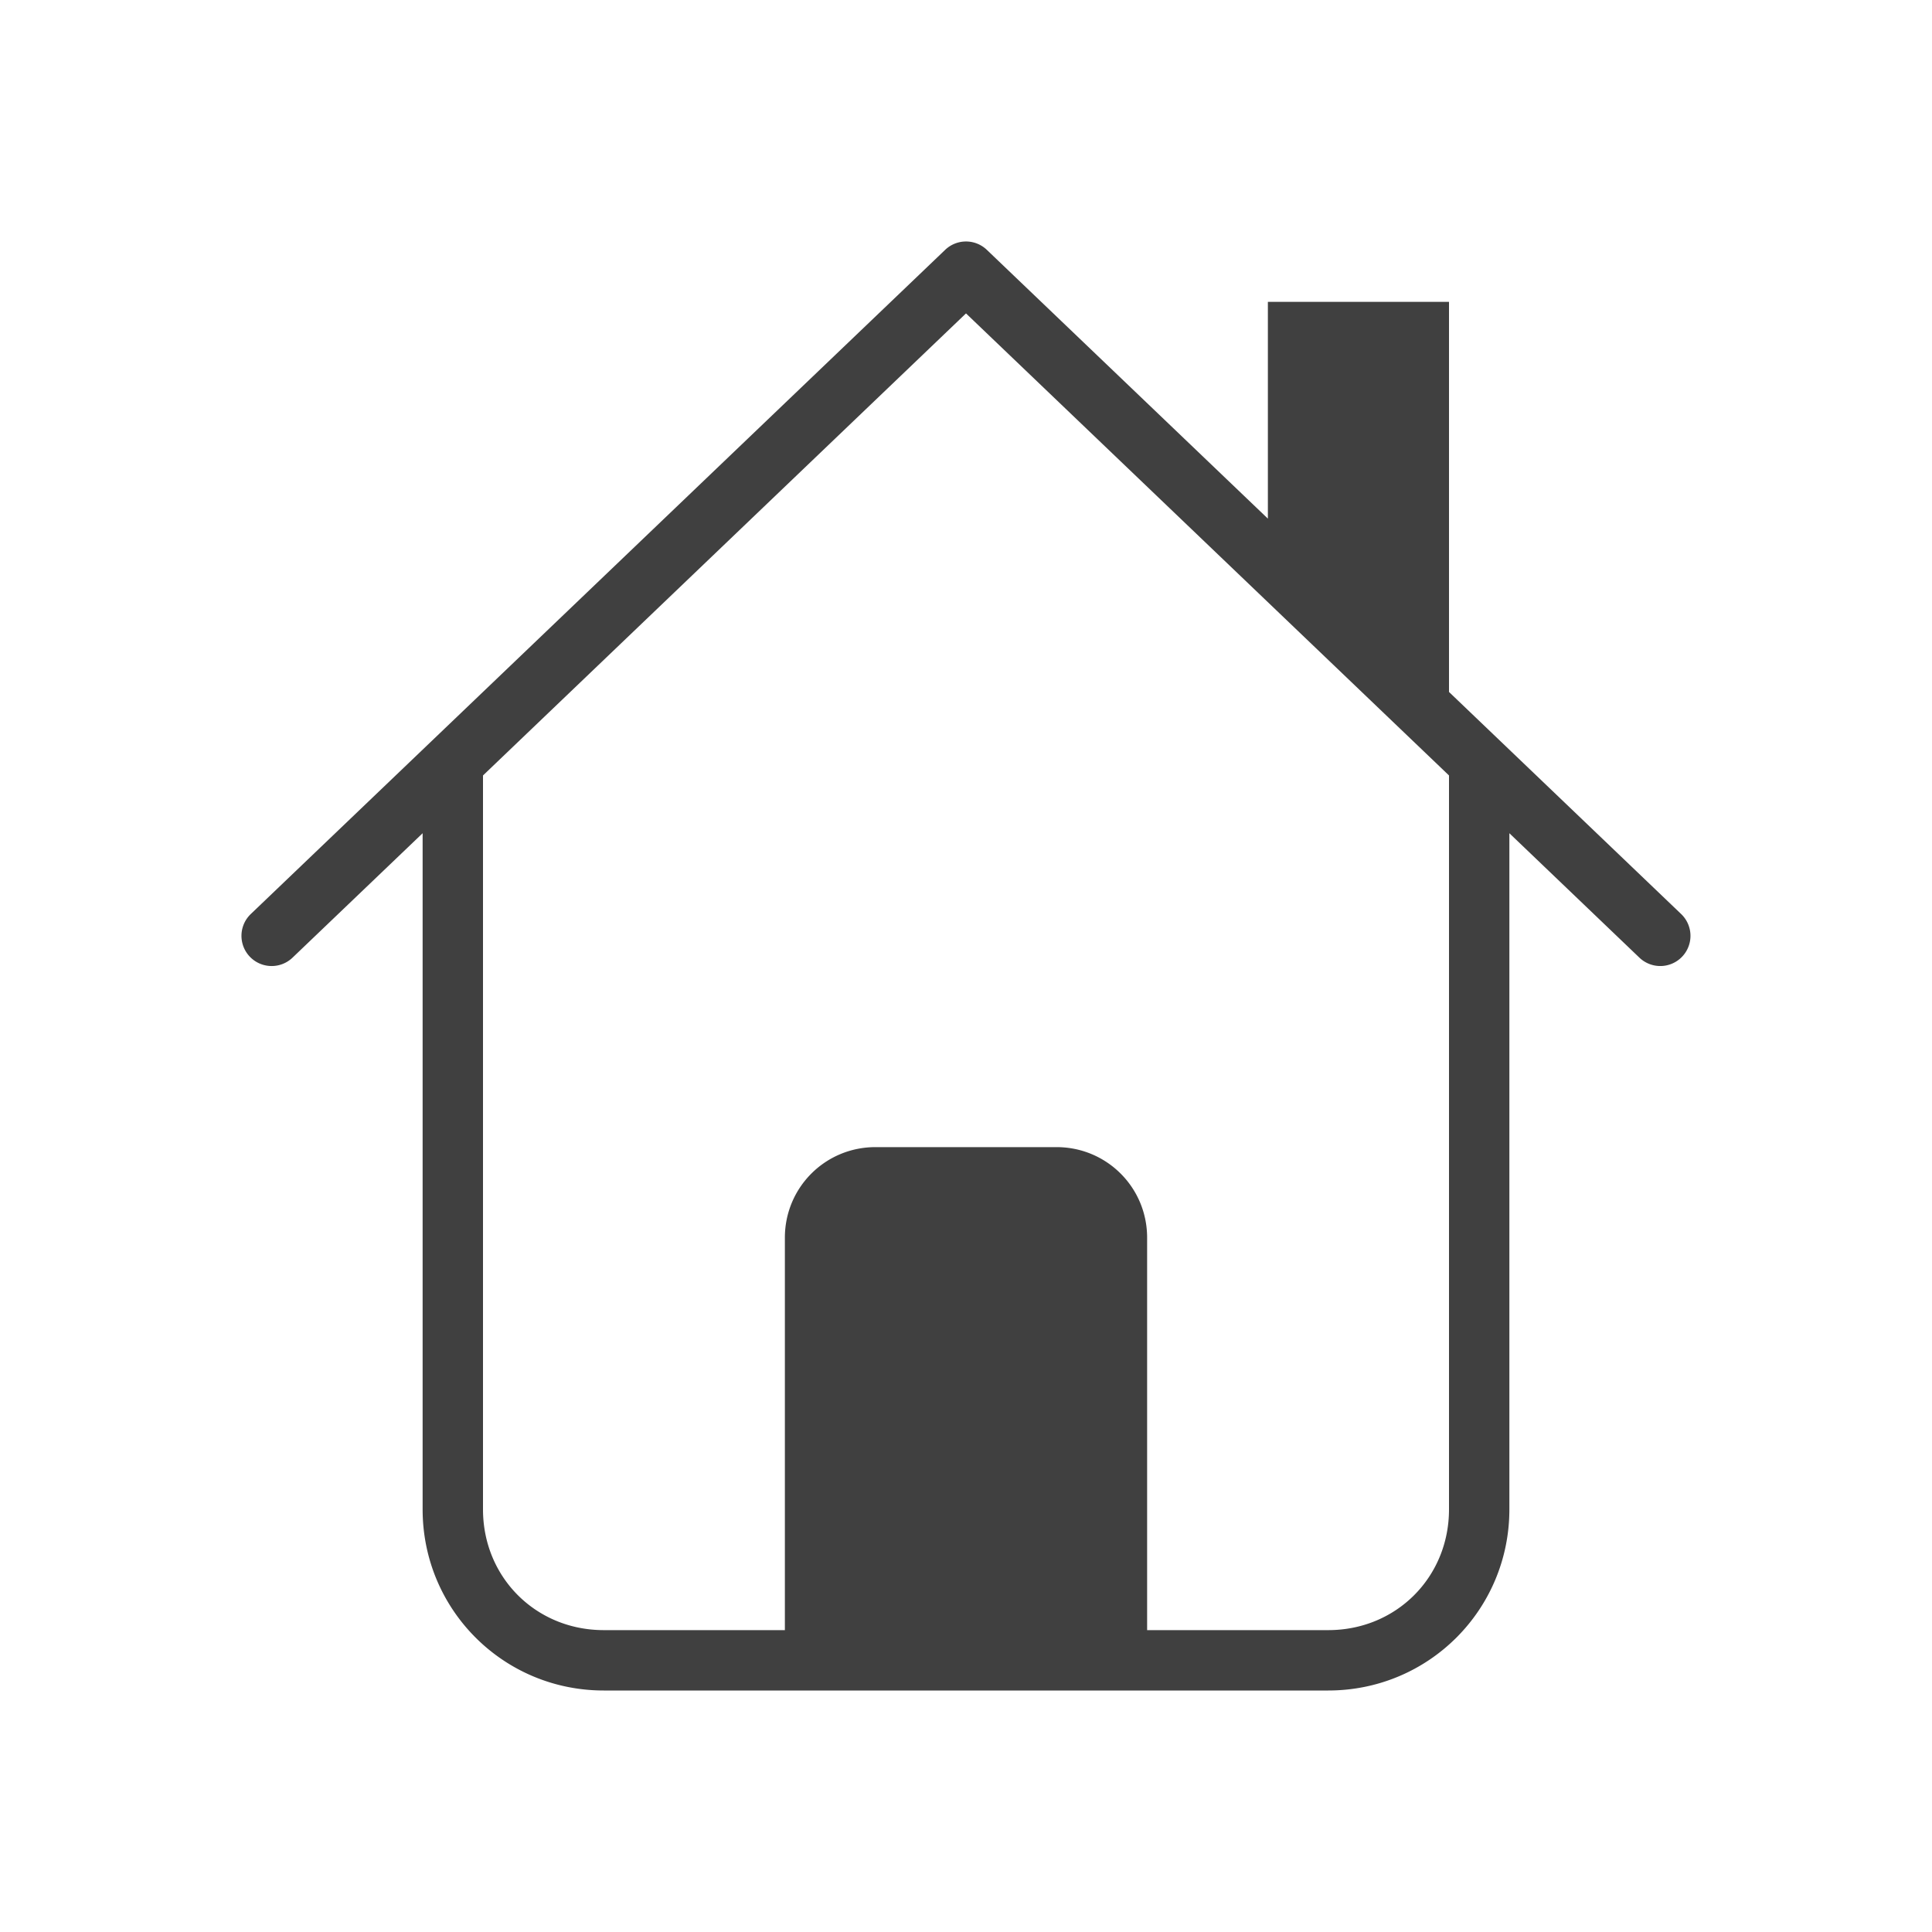 <svg xmlns="http://www.w3.org/2000/svg" width="32" height="32" version="1.1">
 <g id="22-22-go-home" transform="translate(0,-22)">
  <rect style="opacity:0.001" width="22" height="22" x="0" y="0"/>
  <path style="opacity:1;fill:#404040" d="M 10.975,3 C 10.857,3.006 10.744,3.054 10.658,3.135 L 5.016,8.4 H 5 c 3.1e-6,0.006 -3e-6,0.01 0,0.016 L 3.158,10.135 c -0.487,0.456 0.197,1.186 0.684,0.73 L 5,9.783 C 5,12.273 4.997,14.411 5.002,17.104 5.026,18.202 6.08,19.105 7.166,19 9.812,18.998 12.458,19.004 15.104,18.998 16.202,18.974 17.105,17.92 17,16.834 V 9.783 l 1.158,1.082 c 0.487,0.456 1.171,-0.275 0.684,-0.73 L 17,8.416 V 8.4 H 16.984 L 16,7.482 V 4 H 14 V 5.615 L 11.342,3.135 C 11.243,3.042 11.11,2.993 10.975,3 Z M 11,4.184 16,8.85 C 15.998,11.803 16.005,14.069 15.994,17.105 15.965,17.702 15.359,18.08 14.801,18 14.201,17.999 13.6,17.998 13,17.998 V 14 c 0,-0.554 -0.446,-1 -1,-1 h -2 c -0.554,0 -1,0.446 -1,1 v 3.996 c -0.701,-7.1e-4 -1.402,0.001 -2.104,-0.002 C 6.239,17.925 5.935,17.192 6,16.602 V 8.852 Z"/>
 </g>
 <g id="22-22-go-previous" transform="matrix(-1,0,0,1,54,-22)">
  <rect style="opacity:0.001" width="22" height="22" x="-22" y="0" transform="scale(-1,1)"/>
  <path style="opacity:1;fill:#404040" d="M 5.893,3.001 A 1.849,1.897 0 0 0 4,4.897 v 6.103 6.101 a 1.849,1.897 0 0 0 2.773,1.644 l 5.15,-3.051 5.152,-3.053 a 1.849,1.897 0 0 0 0,-3.285 L 11.924,6.305 6.773,3.254 A 1.849,1.897 0 0 0 5.893,3.001 Z m -0.023,1 c 0.138,0.003 0.272,0.043 0.395,0.115 v -0.002 l 5.15,3.053 5.152,3.053 c 0.603,0.358 0.603,1.206 0,1.564 l -5.152,3.051 -5.15,3.051 C 5.66,18.243 5,17.859 5,17.102 V 11 4.897 c 7.88e-5,-0.531 0.394,-0.908 0.869,-0.896 z"/>
 </g>
 <g id="22-22-go-next" transform="translate(64,-22)">
  <rect style="opacity:0.001" width="22" height="22" x="-22" y="0" transform="scale(-1,1)"/>
  <path style="opacity:1;fill:#404040" d="M 5.893,3.001 A 1.849,1.897 0 0 0 4,4.897 v 6.103 6.101 a 1.849,1.897 0 0 0 2.773,1.644 l 5.15,-3.051 5.152,-3.053 a 1.849,1.897 0 0 0 0,-3.285 L 11.924,6.305 6.773,3.254 A 1.849,1.897 0 0 0 5.893,3.001 Z m -0.023,1 c 0.138,0.003 0.272,0.043 0.395,0.115 v -0.002 l 5.15,3.053 5.152,3.053 c 0.603,0.358 0.603,1.206 0,1.564 l -5.152,3.051 -5.15,3.051 C 5.66,18.243 5,17.859 5,17.102 V 11 4.897 c 7.88e-5,-0.531 0.394,-0.908 0.869,-0.896 z"/>
 </g>
 <g id="22-22-go-up" transform="rotate(-90,48,-48)">
  <rect style="opacity:0.001" width="22" height="22" x="-22" y="0" transform="scale(-1,1)"/>
  <path style="opacity:1;fill:#404040" d="M 5.893,3.001 A 1.849,1.897 0 0 0 4,4.897 v 6.103 6.101 a 1.849,1.897 0 0 0 2.773,1.644 l 5.15,-3.051 5.152,-3.053 a 1.849,1.897 0 0 0 0,-3.285 L 11.924,6.305 6.773,3.254 A 1.849,1.897 0 0 0 5.893,3.001 Z m -0.023,1 c 0.138,0.003 0.272,0.043 0.395,0.115 v -0.002 l 5.15,3.053 5.152,3.053 c 0.603,0.358 0.603,1.206 0,1.564 l -5.152,3.051 -5.15,3.051 C 5.66,18.243 5,17.859 5,17.102 V 11 4.897 c 7.88e-5,-0.531 0.394,-0.908 0.869,-0.896 z"/>
 </g>
 <g id="22-22-go-down" transform="rotate(90,86,64)">
  <rect style="opacity:0.001" width="22" height="22" x="-22" y="0" transform="scale(-1,1)"/>
  <path style="opacity:1;fill:#404040" d="M 5.893,3.001 A 1.849,1.897 0 0 0 4,4.897 v 6.103 6.101 a 1.849,1.897 0 0 0 2.773,1.644 l 5.15,-3.051 5.152,-3.053 a 1.849,1.897 0 0 0 0,-3.285 L 11.924,6.305 6.773,3.254 A 1.849,1.897 0 0 0 5.893,3.001 Z m -0.023,1 c 0.138,0.003 0.272,0.043 0.395,0.115 v -0.002 l 5.15,3.053 5.152,3.053 c 0.603,0.358 0.603,1.206 0,1.564 l -5.152,3.051 -5.15,3.051 C 5.66,18.243 5,17.859 5,17.102 V 11 4.897 c 7.88e-5,-0.531 0.394,-0.908 0.869,-0.896 z"/>
 </g>
 <g id="go-home">
  <rect style="opacity:0.001" width="32" height="32" x="0" y="0"/>
  <path style="opacity:1;fill:#404040" d="M 15.982,4 A 0.5,0.5 0 0 0 15.654,4.139 L 4.154,15.139 a 0.5,0.5 0 1 0 0.691,0.723 L 7,13.801 V 25 c 0,1.662 1.338,3 3,3 h 12 c 1.662,0 3,-1.338 3,-3 V 13.801 l 2.154,2.061 a 0.5,0.5 0 1 0 0.691,-0.723 L 24,11.461 V 5 H 21 V 8.59 L 16.346,4.139 A 0.5,0.5 0 0 0 15.982,4 Z M 16,5.191 24,12.844 V 25 c 0,1.125 -0.875,2 -2,2 H 19 V 20.5 C 19,19.669 18.331,19 17.5,19 h -3 C 13.669,19 13,19.669 13,20.5 V 27 H 10 C 8.875,27 8,26.125 8,25 V 12.844 Z"/>
 </g>
 <g id="go-previous" transform="translate(32)">
  <rect style="opacity:0.001" width="32" height="32" x="0" y="0"/>
  <path style="opacity:1;fill:#404040" d="M 23.16,4.001 A 2.774,2.846 0 0 0 21.84,4.382 L 14.114,8.958 6.385,13.538 a 2.774,2.846 0 0 0 0,4.928 l 7.728,4.578 7.726,4.576 A 2.774,2.846 0 0 0 26,25.152 V 16 6.846 A 2.774,2.846 0 0 0 23.16,4.001 Z m 0.023,1 h 0.002 c 0.994,-0.023 1.815,0.783 1.814,1.846 v 9.154 9.152 c 8.12e-4,1.488 -1.429,2.328 -2.65,1.605 L 14.623,22.182 6.895,17.604 c -1.218,-0.724 -1.219,-2.484 0,-3.207 L 14.623,9.817 22.35,5.241 c 0.256,-0.152 0.542,-0.233 0.834,-0.24 z"/>
 </g>
 <g id="go-next" transform="matrix(-1,0,0,1,96,0)">
  <rect style="opacity:0.001" width="32" height="32" x="0" y="0"/>
  <path style="opacity:1;fill:#404040" d="M 23.16,4.001 A 2.774,2.846 0 0 0 21.84,4.382 L 14.114,8.958 6.385,13.538 a 2.774,2.846 0 0 0 0,4.928 l 7.728,4.578 7.726,4.576 A 2.774,2.846 0 0 0 26,25.152 V 16 6.846 A 2.774,2.846 0 0 0 23.16,4.001 Z m 0.023,1 h 0.002 c 0.994,-0.023 1.815,0.783 1.814,1.846 v 9.154 9.152 c 8.12e-4,1.488 -1.429,2.328 -2.65,1.605 L 14.623,22.182 6.895,17.604 c -1.218,-0.724 -1.219,-2.484 0,-3.207 L 14.623,9.817 22.35,5.241 c 0.256,-0.152 0.542,-0.233 0.834,-0.24 z"/>
 </g>
 <g id="go-up" transform="matrix(0,1,1,0,96,5e-7)">
  <rect style="opacity:0.001" width="32" height="32" x="0" y="0"/>
  <path style="opacity:1;fill:#404040" d="M 23.16,4.001 A 2.774,2.846 0 0 0 21.84,4.382 L 14.114,8.958 6.385,13.538 a 2.774,2.846 0 0 0 0,4.928 l 7.728,4.578 7.726,4.576 A 2.774,2.846 0 0 0 26,25.152 V 16 6.846 A 2.774,2.846 0 0 0 23.16,4.001 Z m 0.023,1 h 0.002 c 0.994,-0.023 1.815,0.783 1.814,1.846 v 9.154 9.152 c 8.12e-4,1.488 -1.429,2.328 -2.65,1.605 L 14.623,22.182 6.895,17.604 c -1.218,-0.724 -1.219,-2.484 0,-3.207 L 14.623,9.817 22.35,5.241 c 0.256,-0.152 0.542,-0.233 0.834,-0.24 z"/>
 </g>
 <g id="go-down" transform="rotate(-90,80,-48)">
  <rect style="opacity:0.001" width="32" height="32" x="0" y="0"/>
  <path style="opacity:1;fill:#404040" d="M 23.16,4.001 A 2.774,2.846 0 0 0 21.84,4.382 L 14.114,8.958 6.385,13.538 a 2.774,2.846 0 0 0 0,4.928 l 7.728,4.578 7.726,4.576 A 2.774,2.846 0 0 0 26,25.152 V 16 6.846 A 2.774,2.846 0 0 0 23.16,4.001 Z m 0.023,1 h 0.002 c 0.994,-0.023 1.815,0.783 1.814,1.846 v 9.154 9.152 c 8.12e-4,1.488 -1.429,2.328 -2.65,1.605 L 14.623,22.182 6.895,17.604 c -1.218,-0.724 -1.219,-2.484 0,-3.207 L 14.623,9.817 22.35,5.241 c 0.256,-0.152 0.542,-0.233 0.834,-0.24 z"/>
 </g>
</svg>
